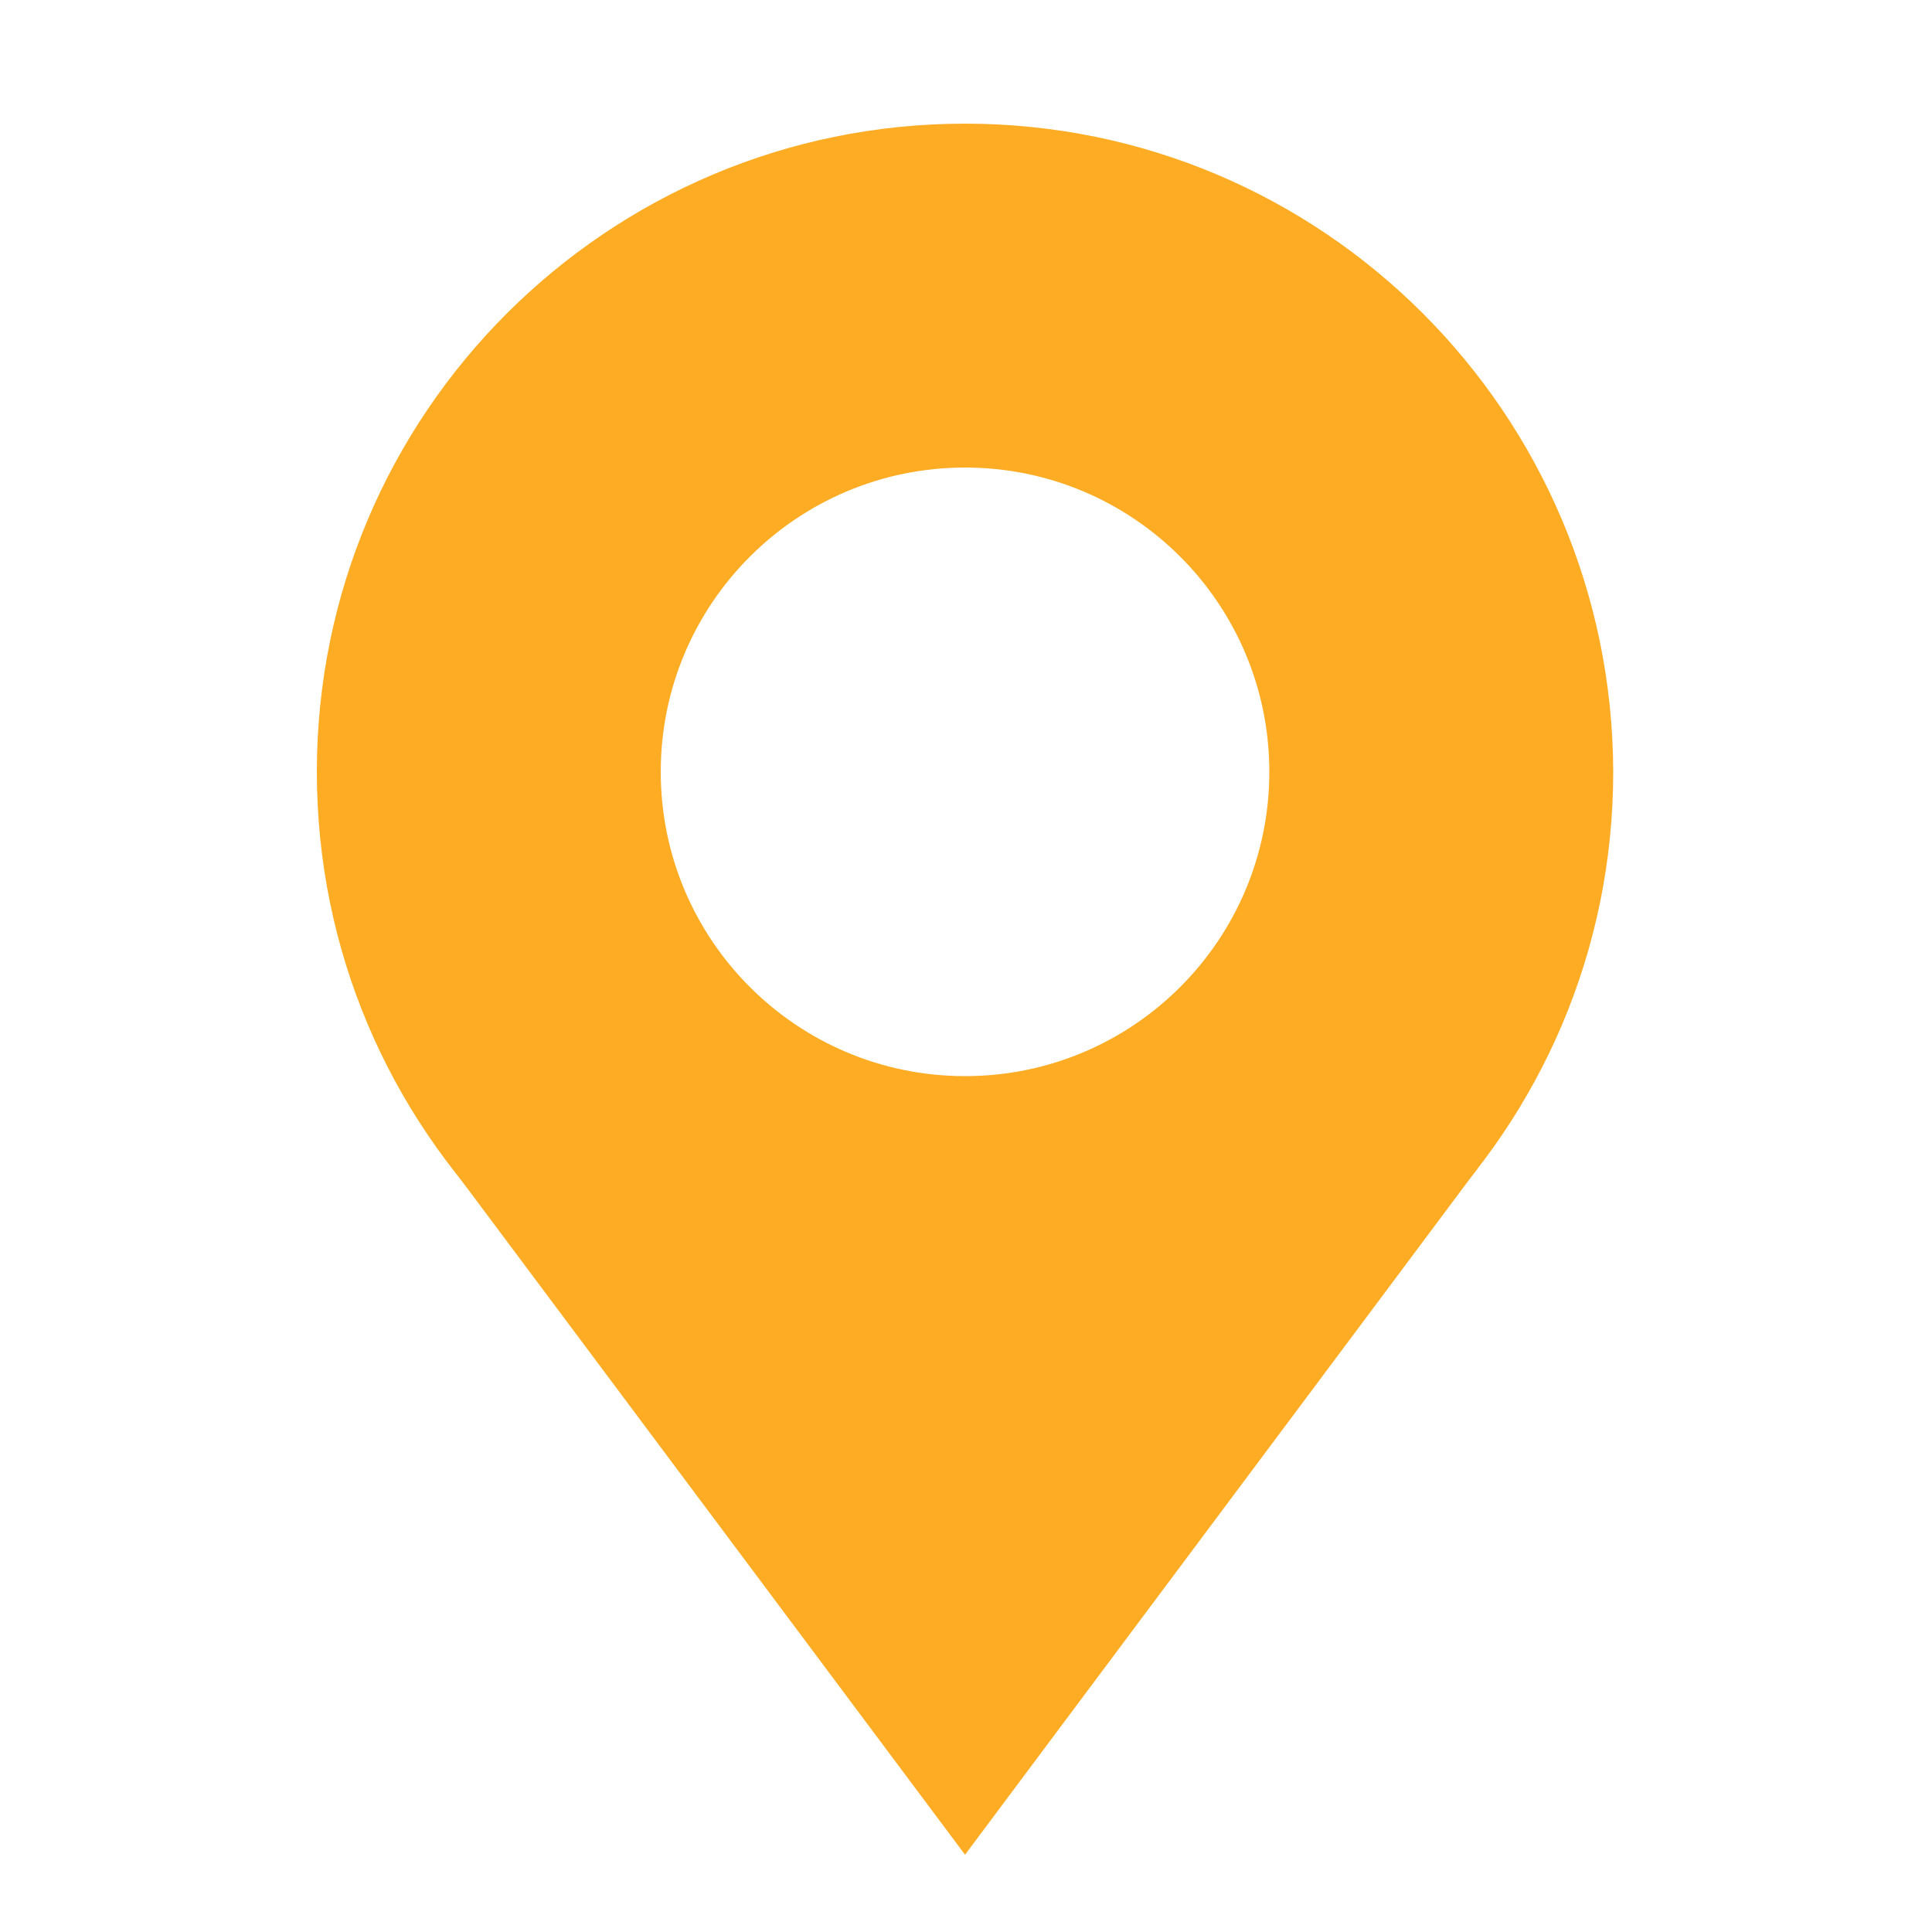 <?xml version="1.0" encoding="utf-8"?>
<!-- Generator: Adobe Illustrator 20.1.0, SVG Export Plug-In . SVG Version: 6.00 Build 0)  -->
<svg version="1.1" id="图层_1" xmlns="http://www.w3.org/2000/svg" xmlns:xlink="http://www.w3.org/1999/xlink" x="0px" y="0px"
	 viewBox="0 0 200 200" style="enable-background:new 0 0 200 200;" xml:space="preserve">
<style type="text/css">
	.st0{fill:#FDAC23;}
</style>
<path class="st0" d="M99.9,12.8c-37,0-67.1,30-67.1,67.1s30,67.1,67.1,67.1c37,0,67.1-30,67.1-67.1C166.9,42.8,136.9,12.8,99.9,12.8
	 M99.9,111.4c-17.4,0-31.5-14.1-31.5-31.5s14.1-31.5,31.5-31.5c17.4,0,31.5,14.1,31.5,31.5S117.3,111.4,99.9,111.4"/>
<path class="st0" d="M45.6,119.3L99.9,192l53.1-71.1L45.6,119.3z"/>
</svg>
